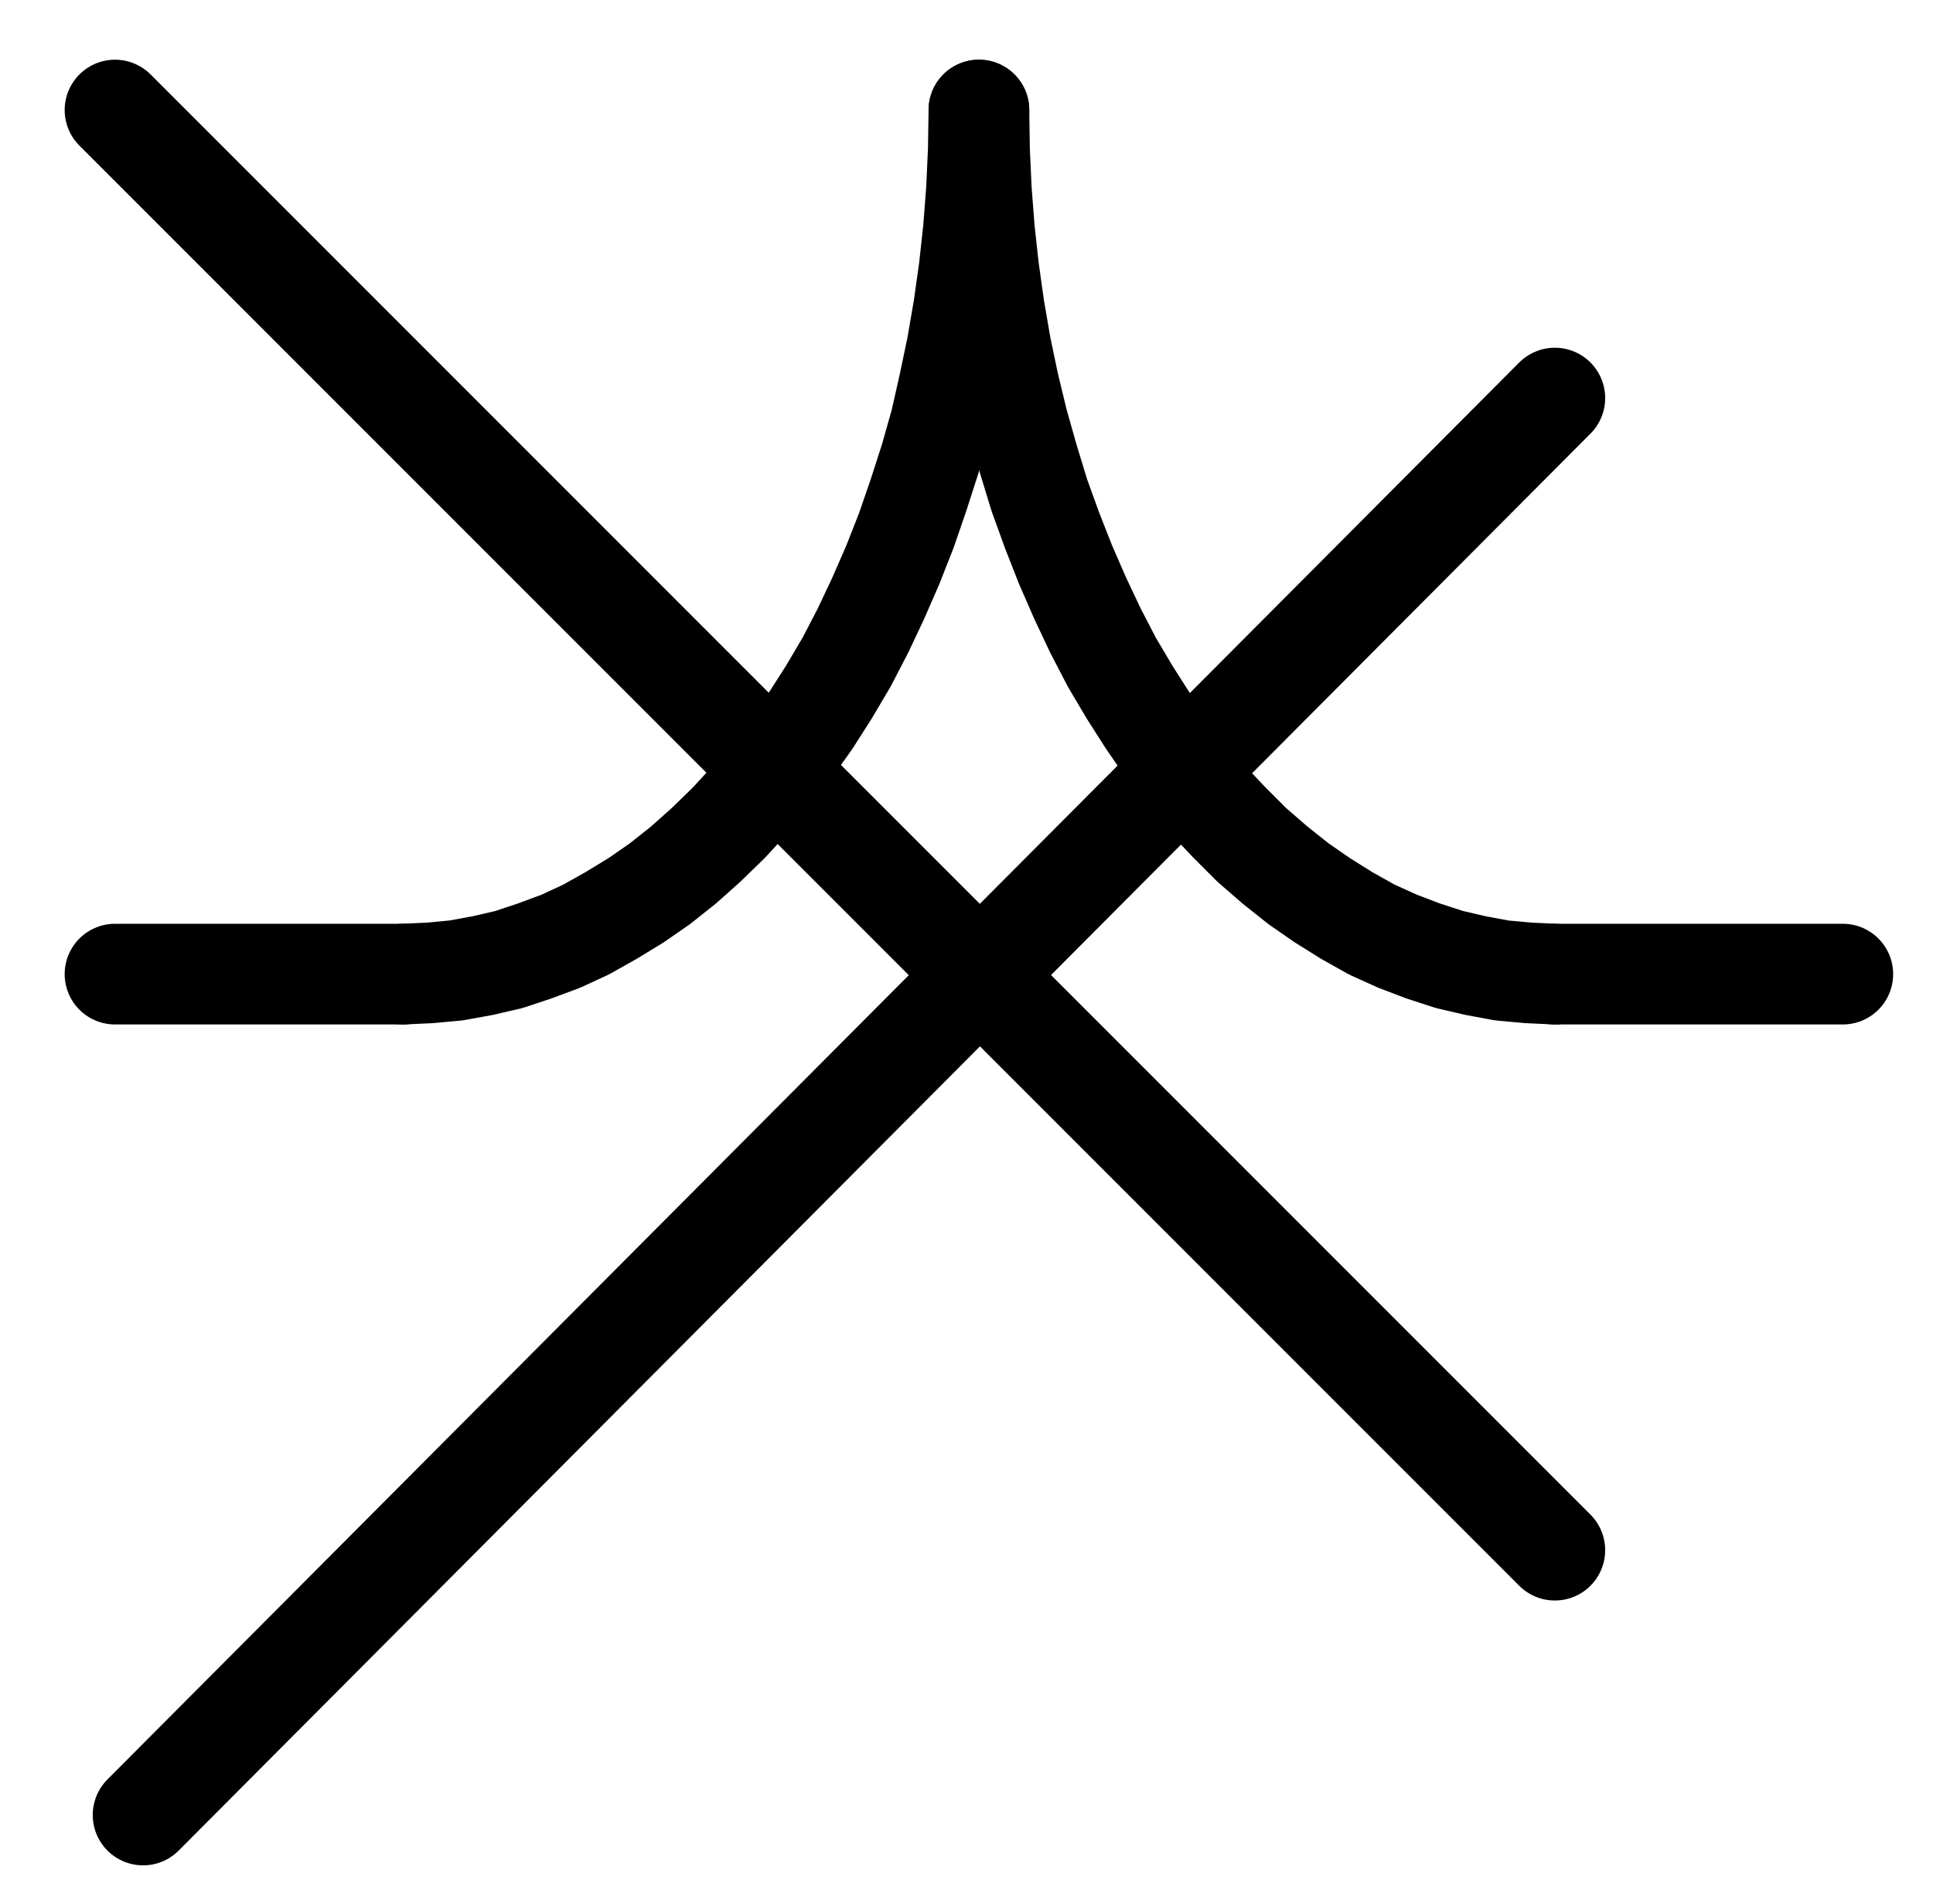 <?xml version="1.0" encoding="UTF-8" standalone="no"?>
<!-- Created with Inkscape (http://www.inkscape.org/) -->

<svg
   version="1.1"
   id="svg1"
   width="506.933"
   height="499.2"
   viewBox="0 0 506.933 499.2"
   sodipodi:docname="Month5.pdf"
   xmlns:inkscape="http://www.inkscape.org/namespaces/inkscape"
   xmlns:sodipodi="http://sodipodi.sourceforge.net/DTD/sodipodi-0.dtd"
   xmlns="http://www.w3.org/2000/svg"
   xmlns:svg="http://www.w3.org/2000/svg">
  <defs
     id="defs1">
    <clipPath
       clipPathUnits="userSpaceOnUse"
       id="clipPath2">
      <path
         d="M 0,0.16 V 1122.56 H 793.6 V 0.16 Z"
         transform="translate(-245.76,-639.84)"
         clip-rule="evenodd"
         id="path2" />
    </clipPath>
    <clipPath
       clipPathUnits="userSpaceOnUse"
       id="clipPath4">
      <path
         d="M 0,0.16 V 1122.56 H 793.6 V 0.16 Z"
         clip-rule="evenodd"
         id="path4" />
    </clipPath>
    <clipPath
       clipPathUnits="userSpaceOnUse"
       id="clipPath6">
      <path
         d="M 0,0.16 V 1122.56 H 793.6 V 0.16 Z"
         transform="translate(-396.8,-413.28)"
         clip-rule="evenodd"
         id="path6" />
    </clipPath>
    <clipPath
       clipPathUnits="userSpaceOnUse"
       id="clipPath8">
      <path
         d="M 0,0.16 V 1122.56 H 793.6 V 0.16 Z"
         clip-rule="evenodd"
         id="path8" />
    </clipPath>
    <clipPath
       clipPathUnits="userSpaceOnUse"
       id="clipPath10">
      <path
         d="M 0,0.16 V 1122.56 H 793.6 V 0.16 Z"
         clip-rule="evenodd"
         id="path10" />
    </clipPath>
    <clipPath
       clipPathUnits="userSpaceOnUse"
       id="clipPath12">
      <path
         d="M 0,0.16 V 1122.56 H 793.6 V 0.16 Z"
         clip-rule="evenodd"
         id="path12" />
    </clipPath>
  </defs>
  <sodipodi:namedview
     id="namedview1"
     pagecolor="#505050"
     bordercolor="#eeeeee"
     borderopacity="1"
     inkscape:showpageshadow="0"
     inkscape:pageopacity="0"
     inkscape:pagecheckerboard="0"
     inkscape:deskcolor="#505050">
    <inkscape:page
       x="0"
       y="0"
       inkscape:label="1"
       id="page1"
       width="506.933"
       height="499.2"
       margin="0"
       bleed="0" />
  </sodipodi:namedview>
  <g
     id="g1"
     inkscape:groupmode="layer"
     inkscape:label="1">
    <path
       id="path1"
       d="M 0,0 7.04,-0.32 13.92,-0.96 20.96,-2.24 27.84,-3.84 34.56,-6.08 41.44,-8.64 48,-11.68 l 6.56,-3.68 6.56,-4 6.24,-4.32 6.24,-4.96 5.92,-5.28 5.92,-5.76 5.6,-6.08 5.44,-6.56 5.28,-6.88 5.12,-7.2 4.8,-7.52 4.64,-7.84 4.32,-8.32 4,-8.48 3.84,-8.8 3.52,-8.96 3.2,-9.28 3.04,-9.44 2.72,-9.6 2.24,-9.92 2.08,-9.92 1.76,-10.24 1.44,-10.24 1.12,-10.24 0.8,-10.4 0.48,-10.56 0.16,-10.4"
       style="fill:none;stroke:#000000;stroke-width:26.4;stroke-linecap:round;stroke-linejoin:round;stroke-miterlimit:10;stroke-dasharray:none;stroke-opacity:1"
       transform="translate(105.68,255.413)"
       clip-path="url(#clipPath2)" />
    <path
       id="path3"
       d="M 245.76,639.84 H 170.24"
       style="fill:none;stroke:#000000;stroke-width:26.4;stroke-linecap:round;stroke-linejoin:round;stroke-miterlimit:10;stroke-dasharray:none;stroke-opacity:1"
       transform="translate(-140.08,-384.427)"
       clip-path="url(#clipPath4)" />
    <path
       id="path5"
       d="M 0,0 0.16,10.4 0.64,20.96 1.44,31.36 2.56,41.6 4,51.84 5.76,62.08 7.84,72 l 2.4,9.92 2.72,9.6 2.88,9.44 3.36,9.28 3.52,8.96 3.84,8.8 4,8.48 4.32,8.32 4.64,7.84 4.8,7.52 4.96,7.2 5.28,6.88 L 60,180.8 l 5.76,6.08 5.76,5.76 6.08,5.28 6.24,4.96 6.24,4.32 6.4,4 6.56,3.68 6.72,3.04 6.72,2.56 6.88,2.24 6.88,1.6 6.88,1.28 7.04,0.64 6.88,0.32"
       style="fill:none;stroke:#000000;stroke-width:26.4;stroke-linecap:round;stroke-linejoin:round;stroke-miterlimit:10;stroke-dasharray:none;stroke-opacity:1"
       transform="translate(256.72,28.853)"
       clip-path="url(#clipPath6)" />
    <path
       id="path7"
       d="m 547.84,639.84 h 75.52"
       style="fill:none;stroke:#000000;stroke-width:26.4;stroke-linecap:round;stroke-linejoin:round;stroke-miterlimit:10;stroke-dasharray:none;stroke-opacity:1"
       transform="translate(-140.08,-384.427)"
       clip-path="url(#clipPath8)" />
    <path
       id="path9"
       d="m 170.24,413.28 377.6,377.6"
       style="fill:none;stroke:#000000;stroke-width:26.4;stroke-linecap:round;stroke-linejoin:round;stroke-miterlimit:10;stroke-dasharray:none;stroke-opacity:1"
       transform="translate(-140.08,-384.427)"
       clip-path="url(#clipPath10)" />
    <path
       id="path11"
       d="M 547.84,488.8 177.6,860.32"
       style="fill:none;stroke:#000000;stroke-width:26.4;stroke-linecap:round;stroke-linejoin:round;stroke-miterlimit:10;stroke-dasharray:none;stroke-opacity:1"
       transform="translate(-140.08,-384.427)"
       clip-path="url(#clipPath12)" />
  </g>
</svg>
